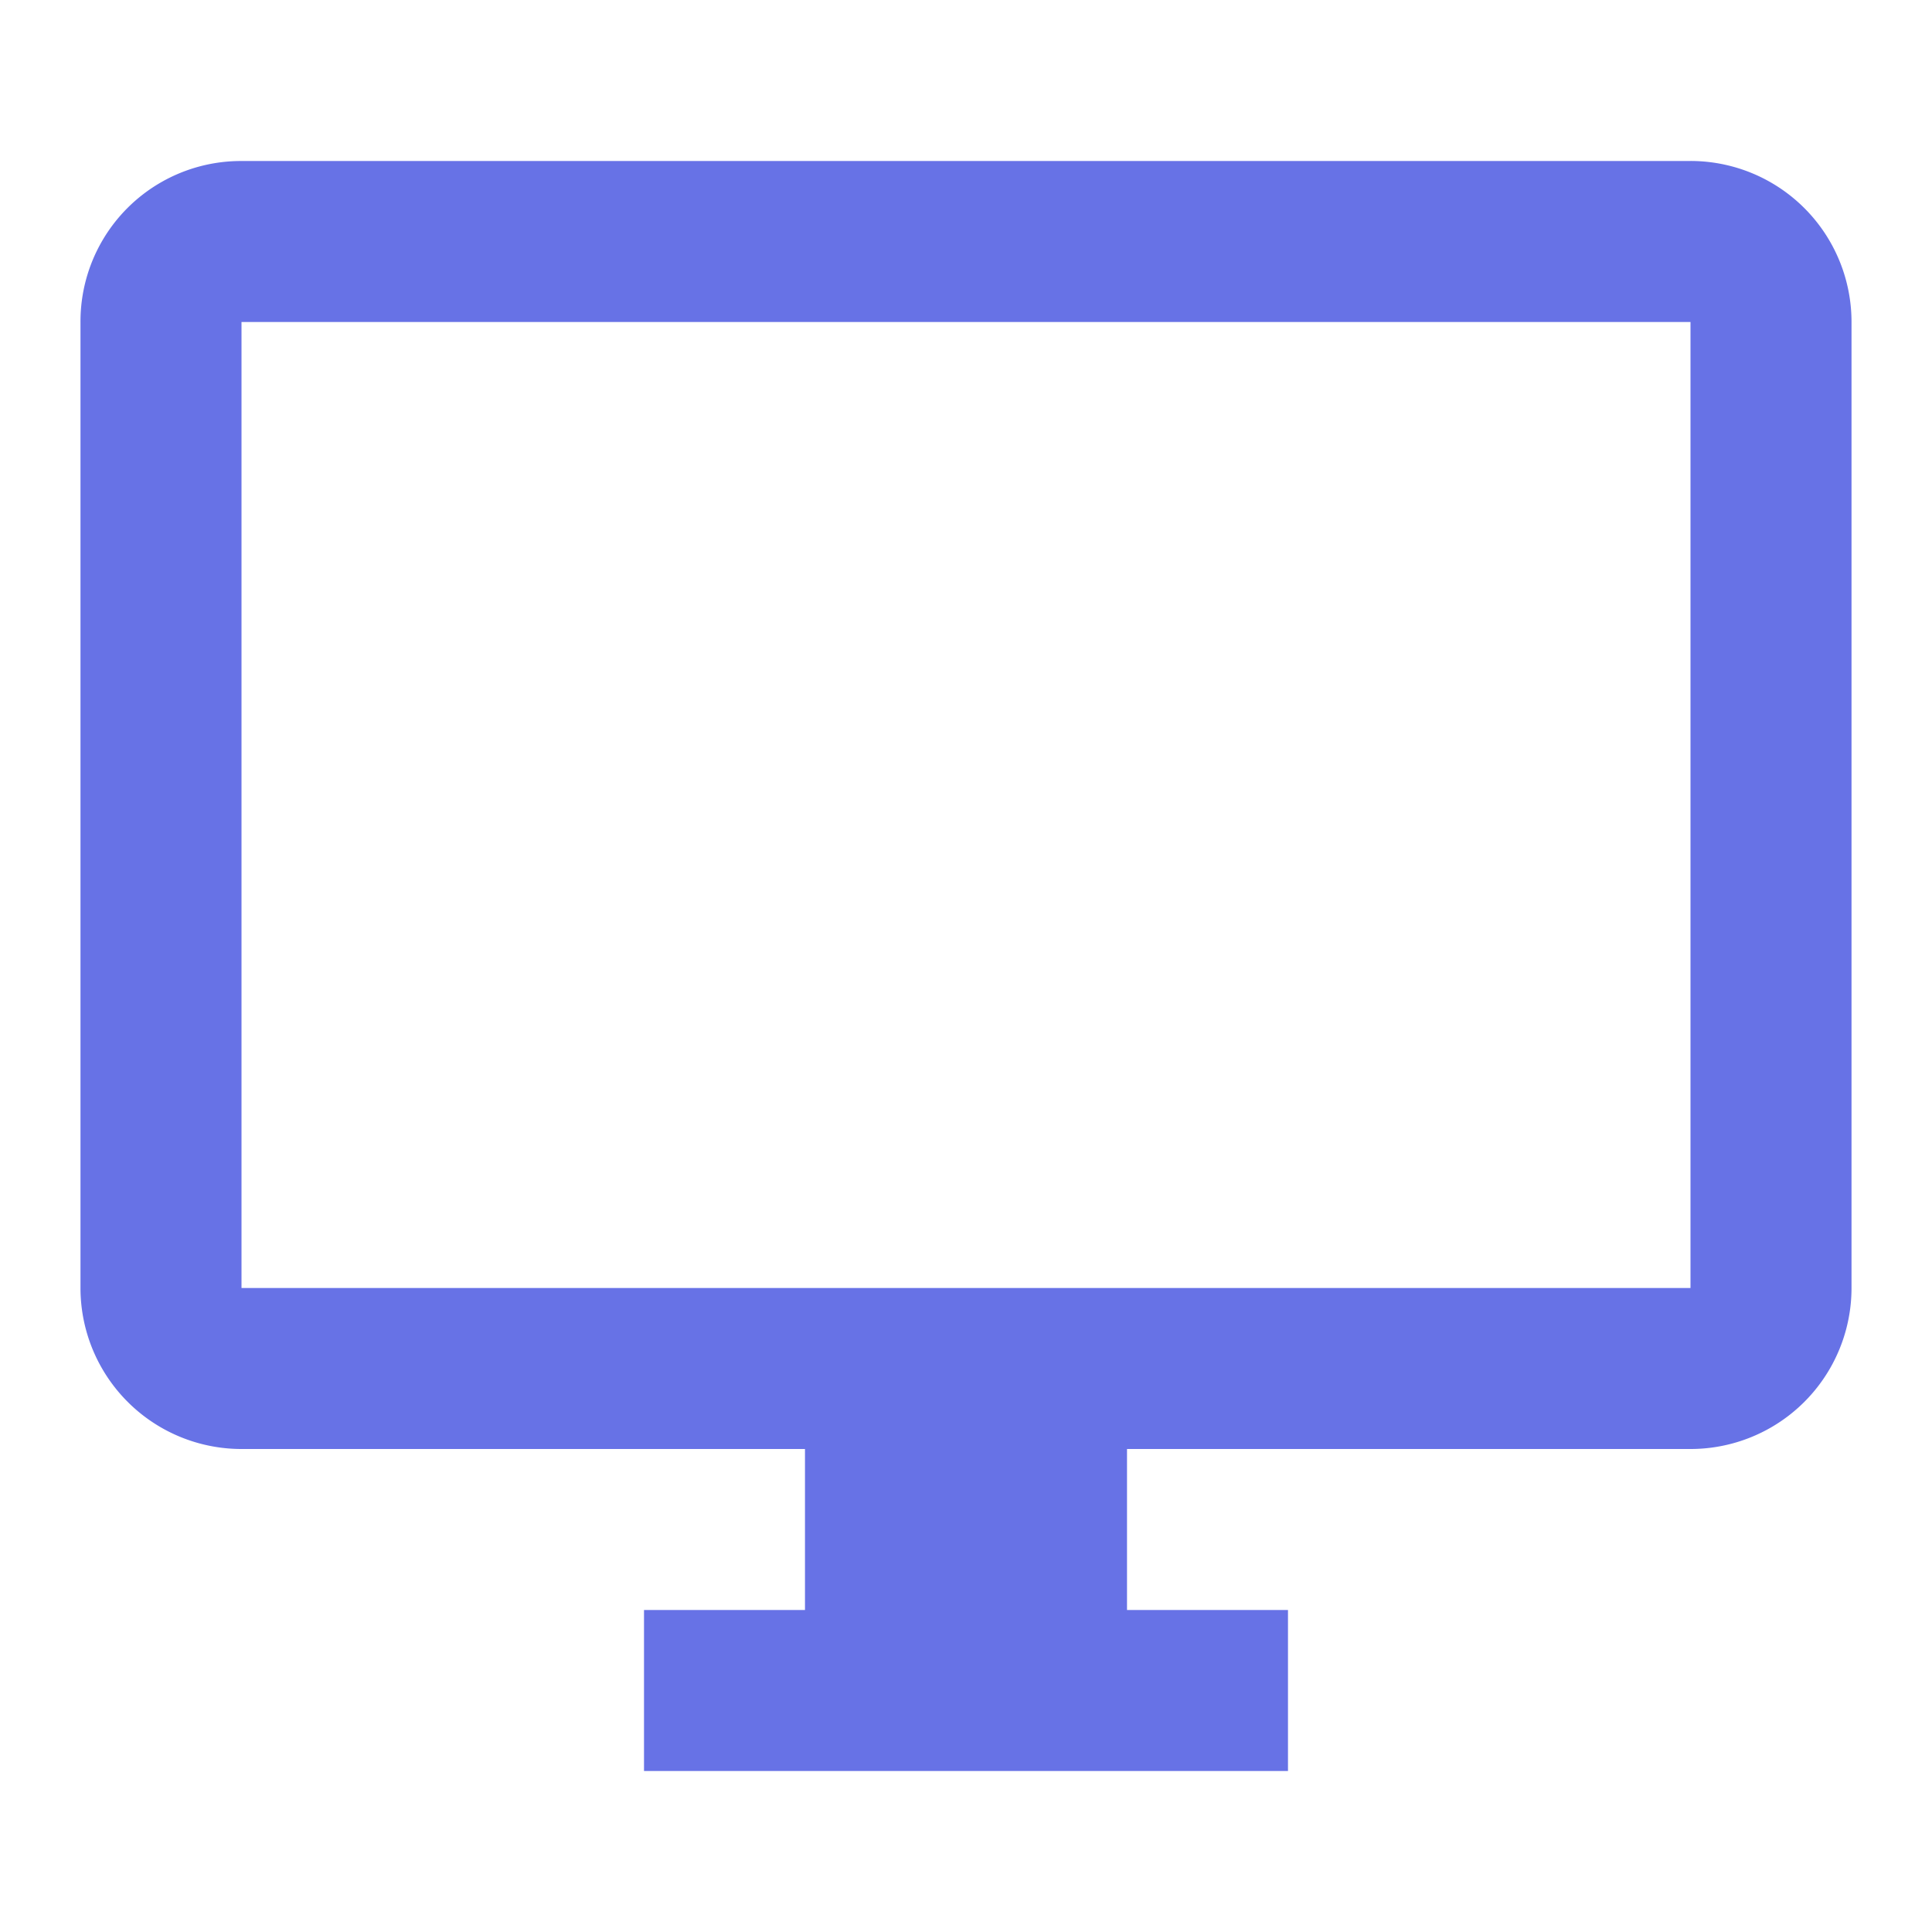 <svg width="50" height="50" fill="none" xmlns="http://www.w3.org/2000/svg"><path d="M43.75 33.333H6.25v-25h37.5v25zm0-29.166H6.25a4.152 4.152 0 00-4.167 4.166v25A4.167 4.167 0 006.25 37.5h14.583v4.166h-4.166v4.167h16.666v-4.166h-4.166V37.5H43.75a4.166 4.166 0 004.167-4.167v-25a4.166 4.166 0 00-4.167-4.167z" fill="#6772E6"/></svg>